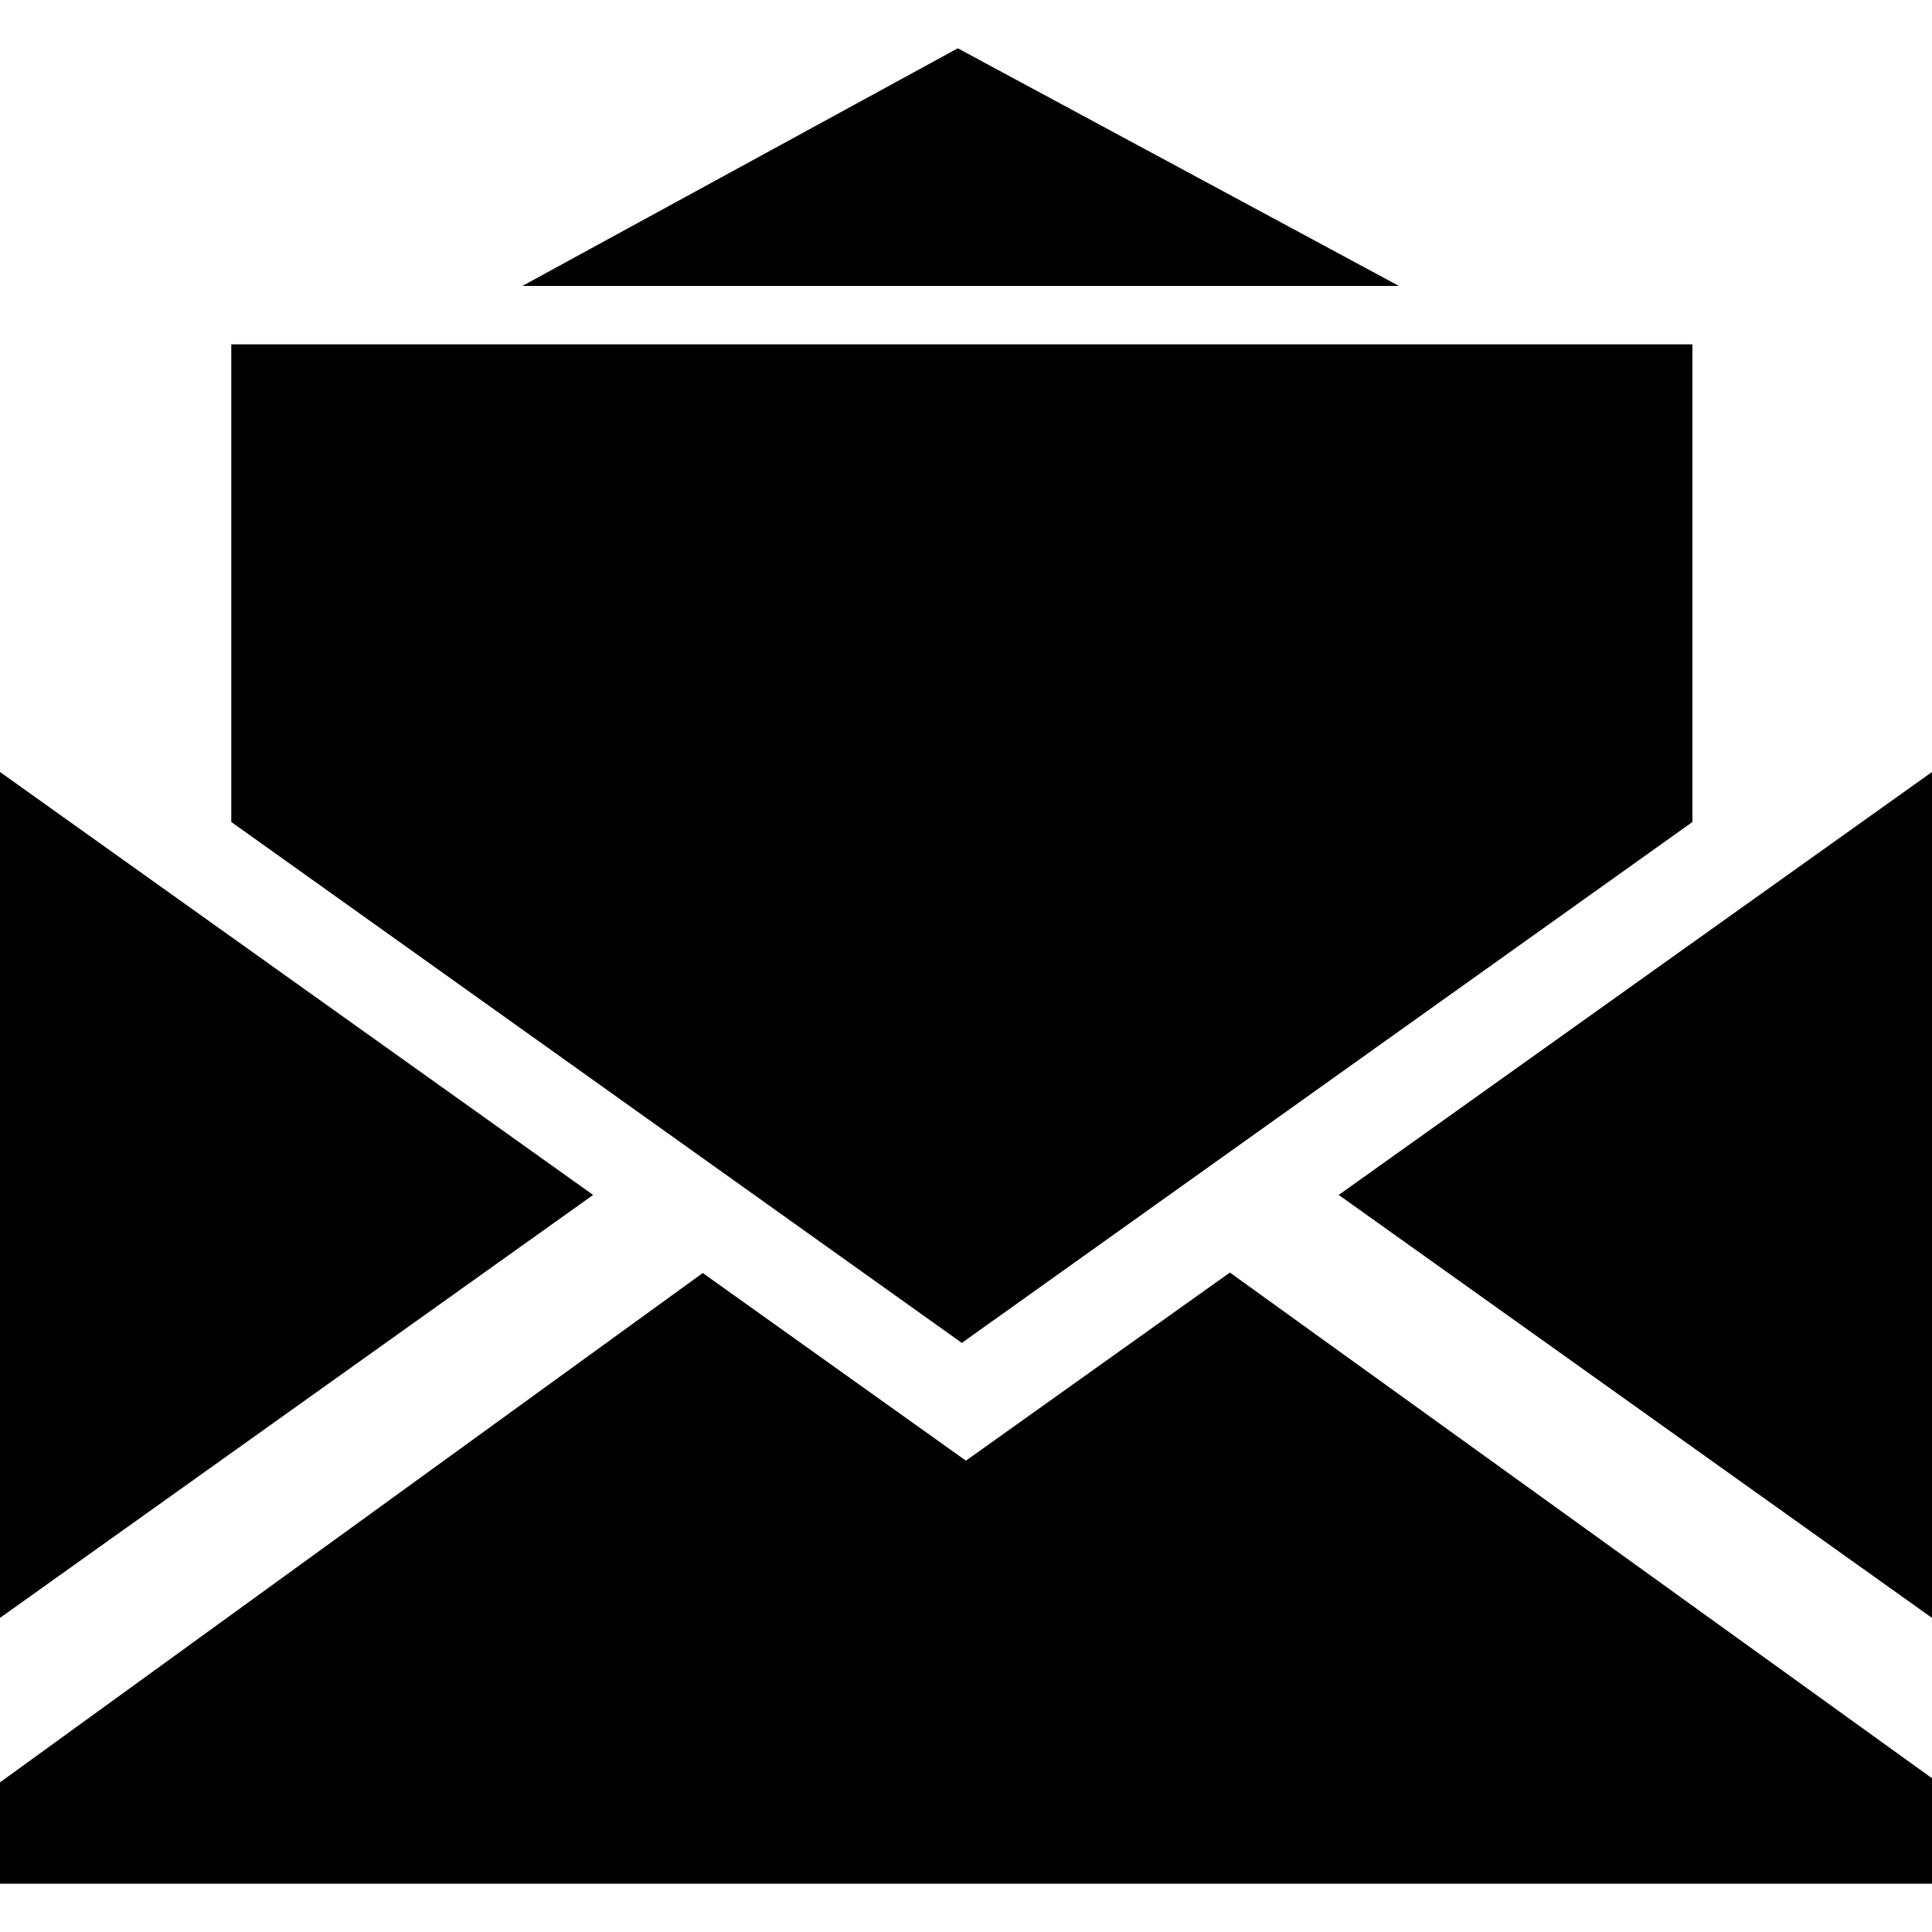 <?xml version="1.0" encoding="iso-8859-1"?>
<!-- Generator: Adobe Illustrator 18.1.1, SVG Export Plug-In . SVG Version: 6.00 Build 0)  -->
<svg version="1.1" id="Capa_1" xmlns="http://www.w3.org/2000/svg" xmlns:xlink="http://www.w3.org/1999/xlink" x="0px" y="0px"
	 viewBox="0 0 581.176 581.176" style="enable-background:new 0 0 581.176 581.176;" xml:space="preserve">
<g>
	<g>
		<polygon points="581.176,486.687 581.176,232.228 402.707,359.458 		"/>
		<polygon points="0,232.228 0,486.687 178.421,359.458 		"/>
		<polygon points="290.564,439.394 211.403,382.947 0,536.16 0,566.647 581.176,566.647 581.176,534.924 369.967,382.802 		"/>
		<g>
			<polygon points="288.118,14.529 157.136,86.014 420.82,86.014 			"/>
			<polygon points="420.82,103.595 157.136,103.595 69.572,103.595 69.572,247.266 289.329,403.966 509.111,247.266 
				509.111,103.595 			"/>
		</g>
	</g>
</g>
<g>
</g>
<g>
</g>
<g>
</g>
<g>
</g>
<g>
</g>
<g>
</g>
<g>
</g>
<g>
</g>
<g>
</g>
<g>
</g>
<g>
</g>
<g>
</g>
<g>
</g>
<g>
</g>
<g>
</g>
</svg>
